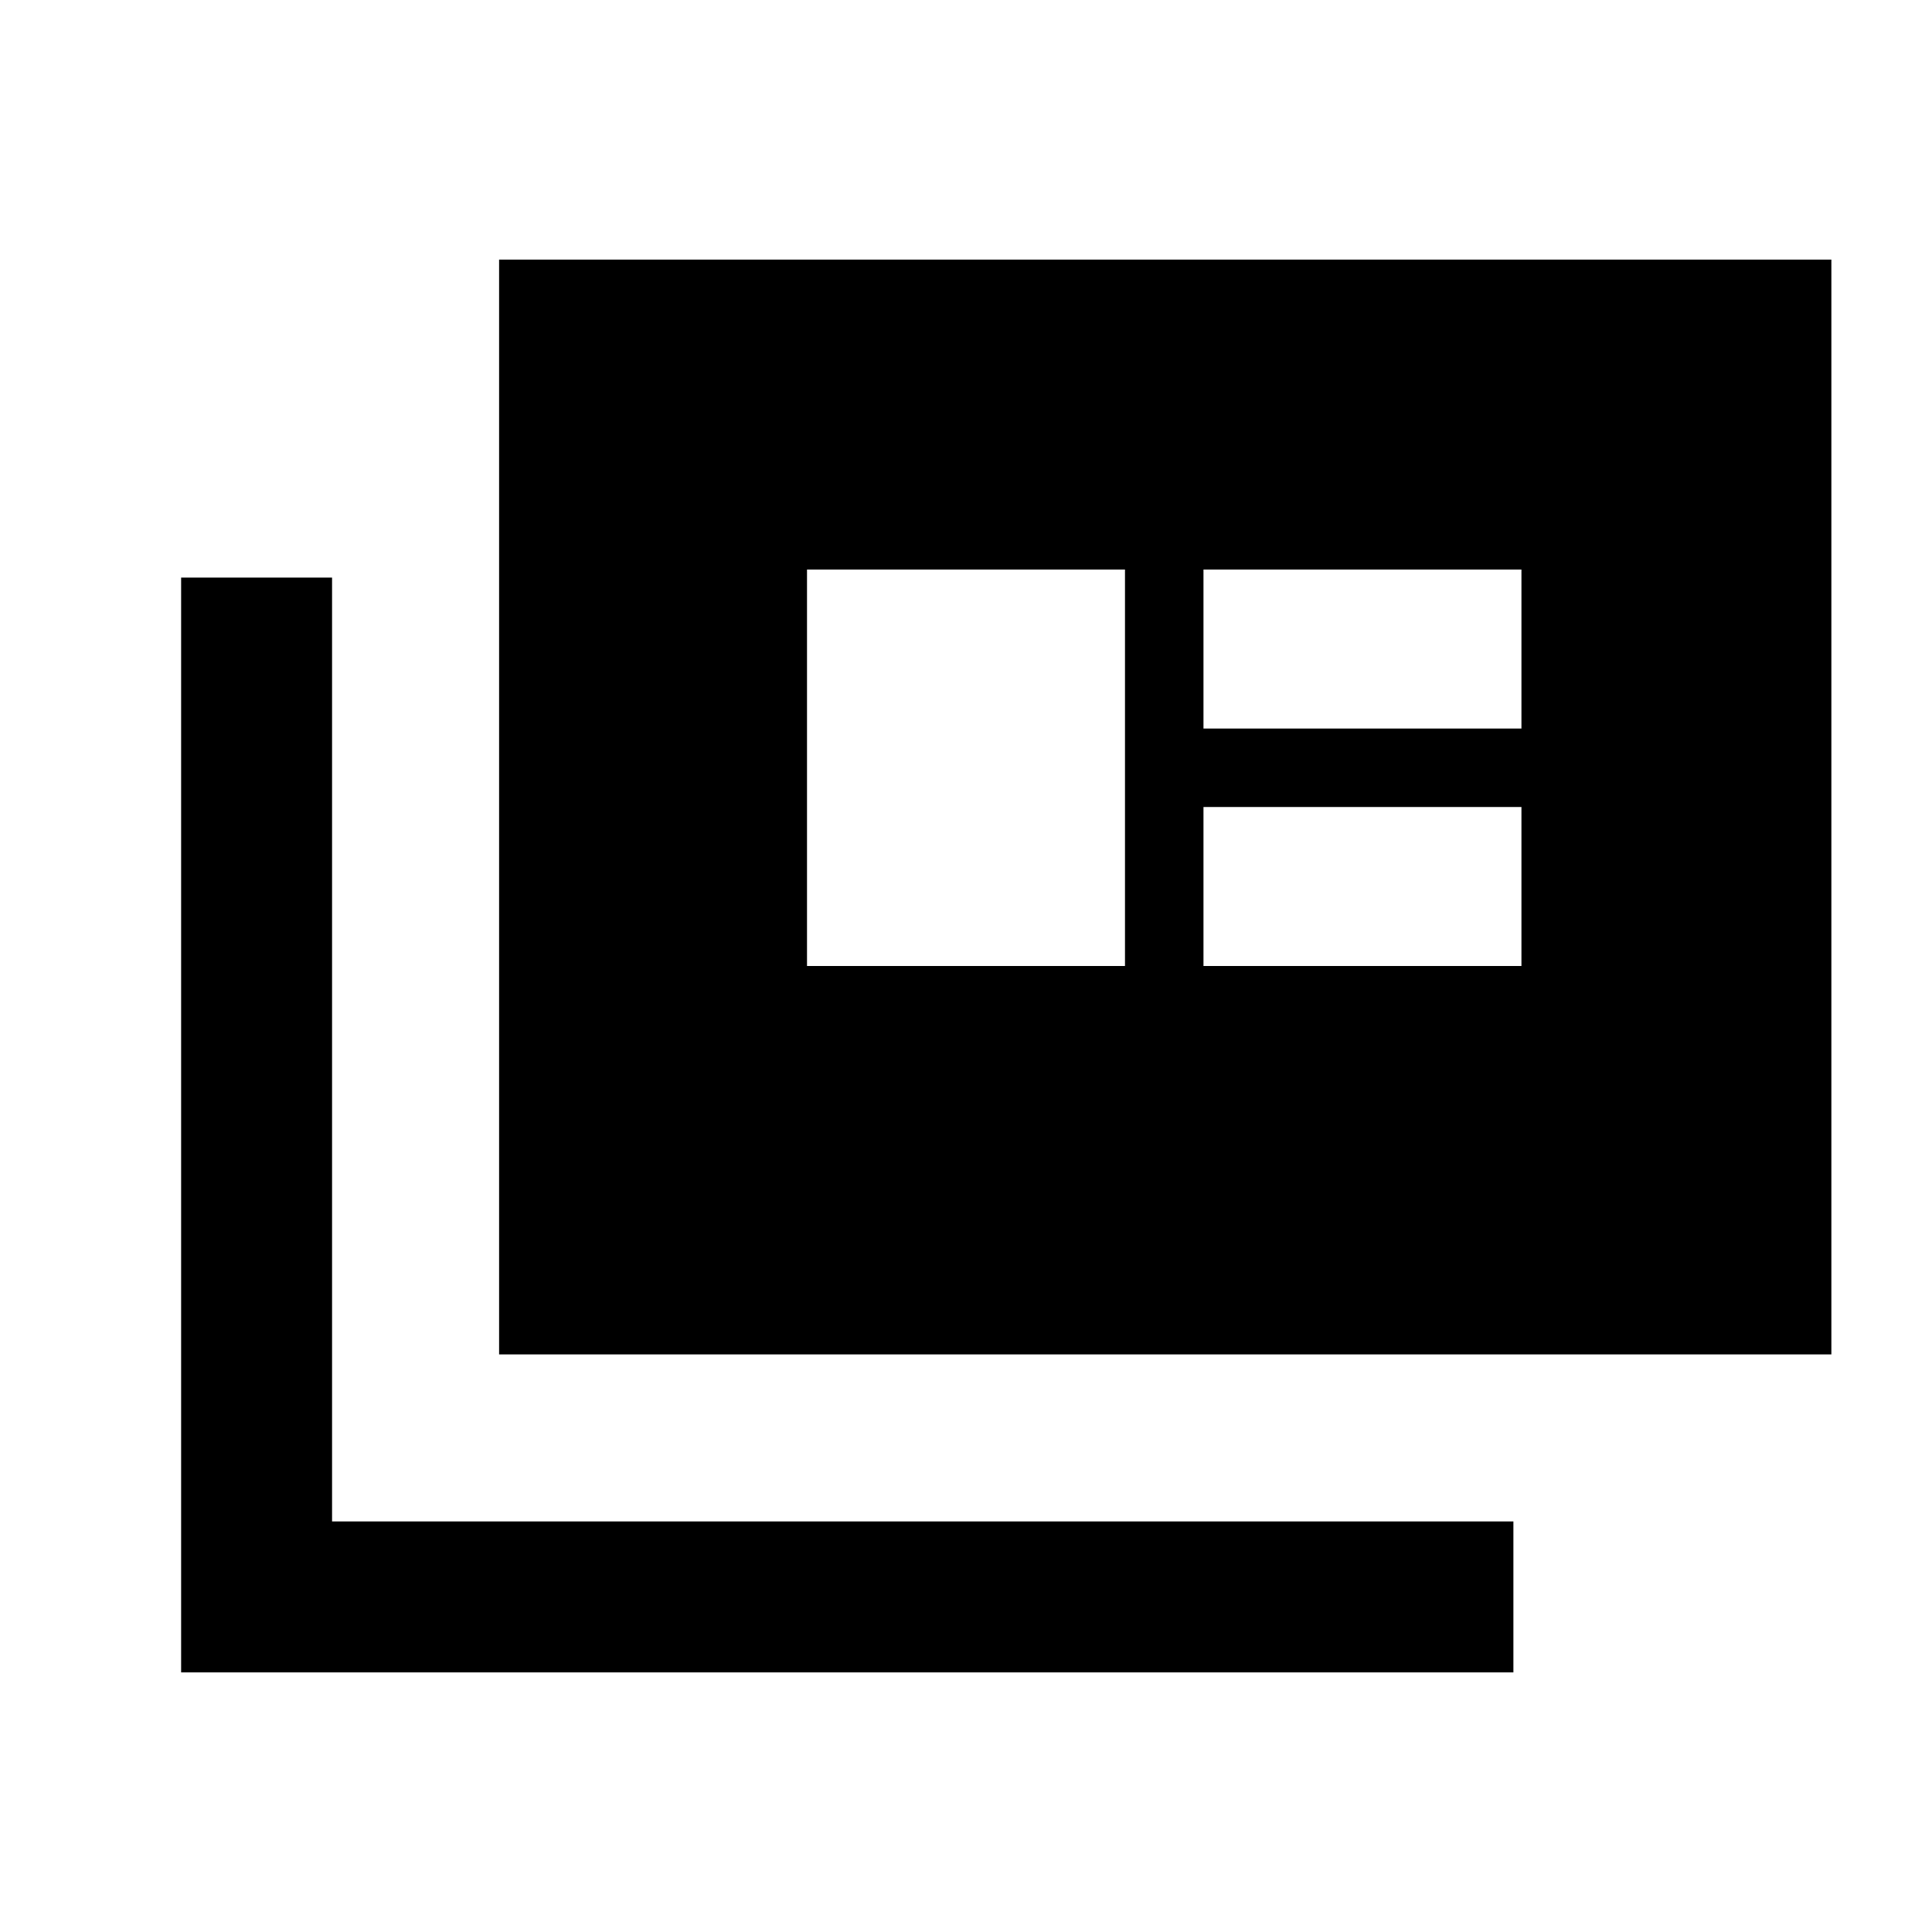 <svg xmlns="http://www.w3.org/2000/svg" height="24" viewBox="0 -960 960 960" width="24"><path d="M90-129v-544h75v469h587v75H90Zm158-158v-544h662v544H248Zm153-193h158v-197H401v197Zm197 0h158v-79H598v79Zm0-118h158v-79H598v79Z"/></svg>